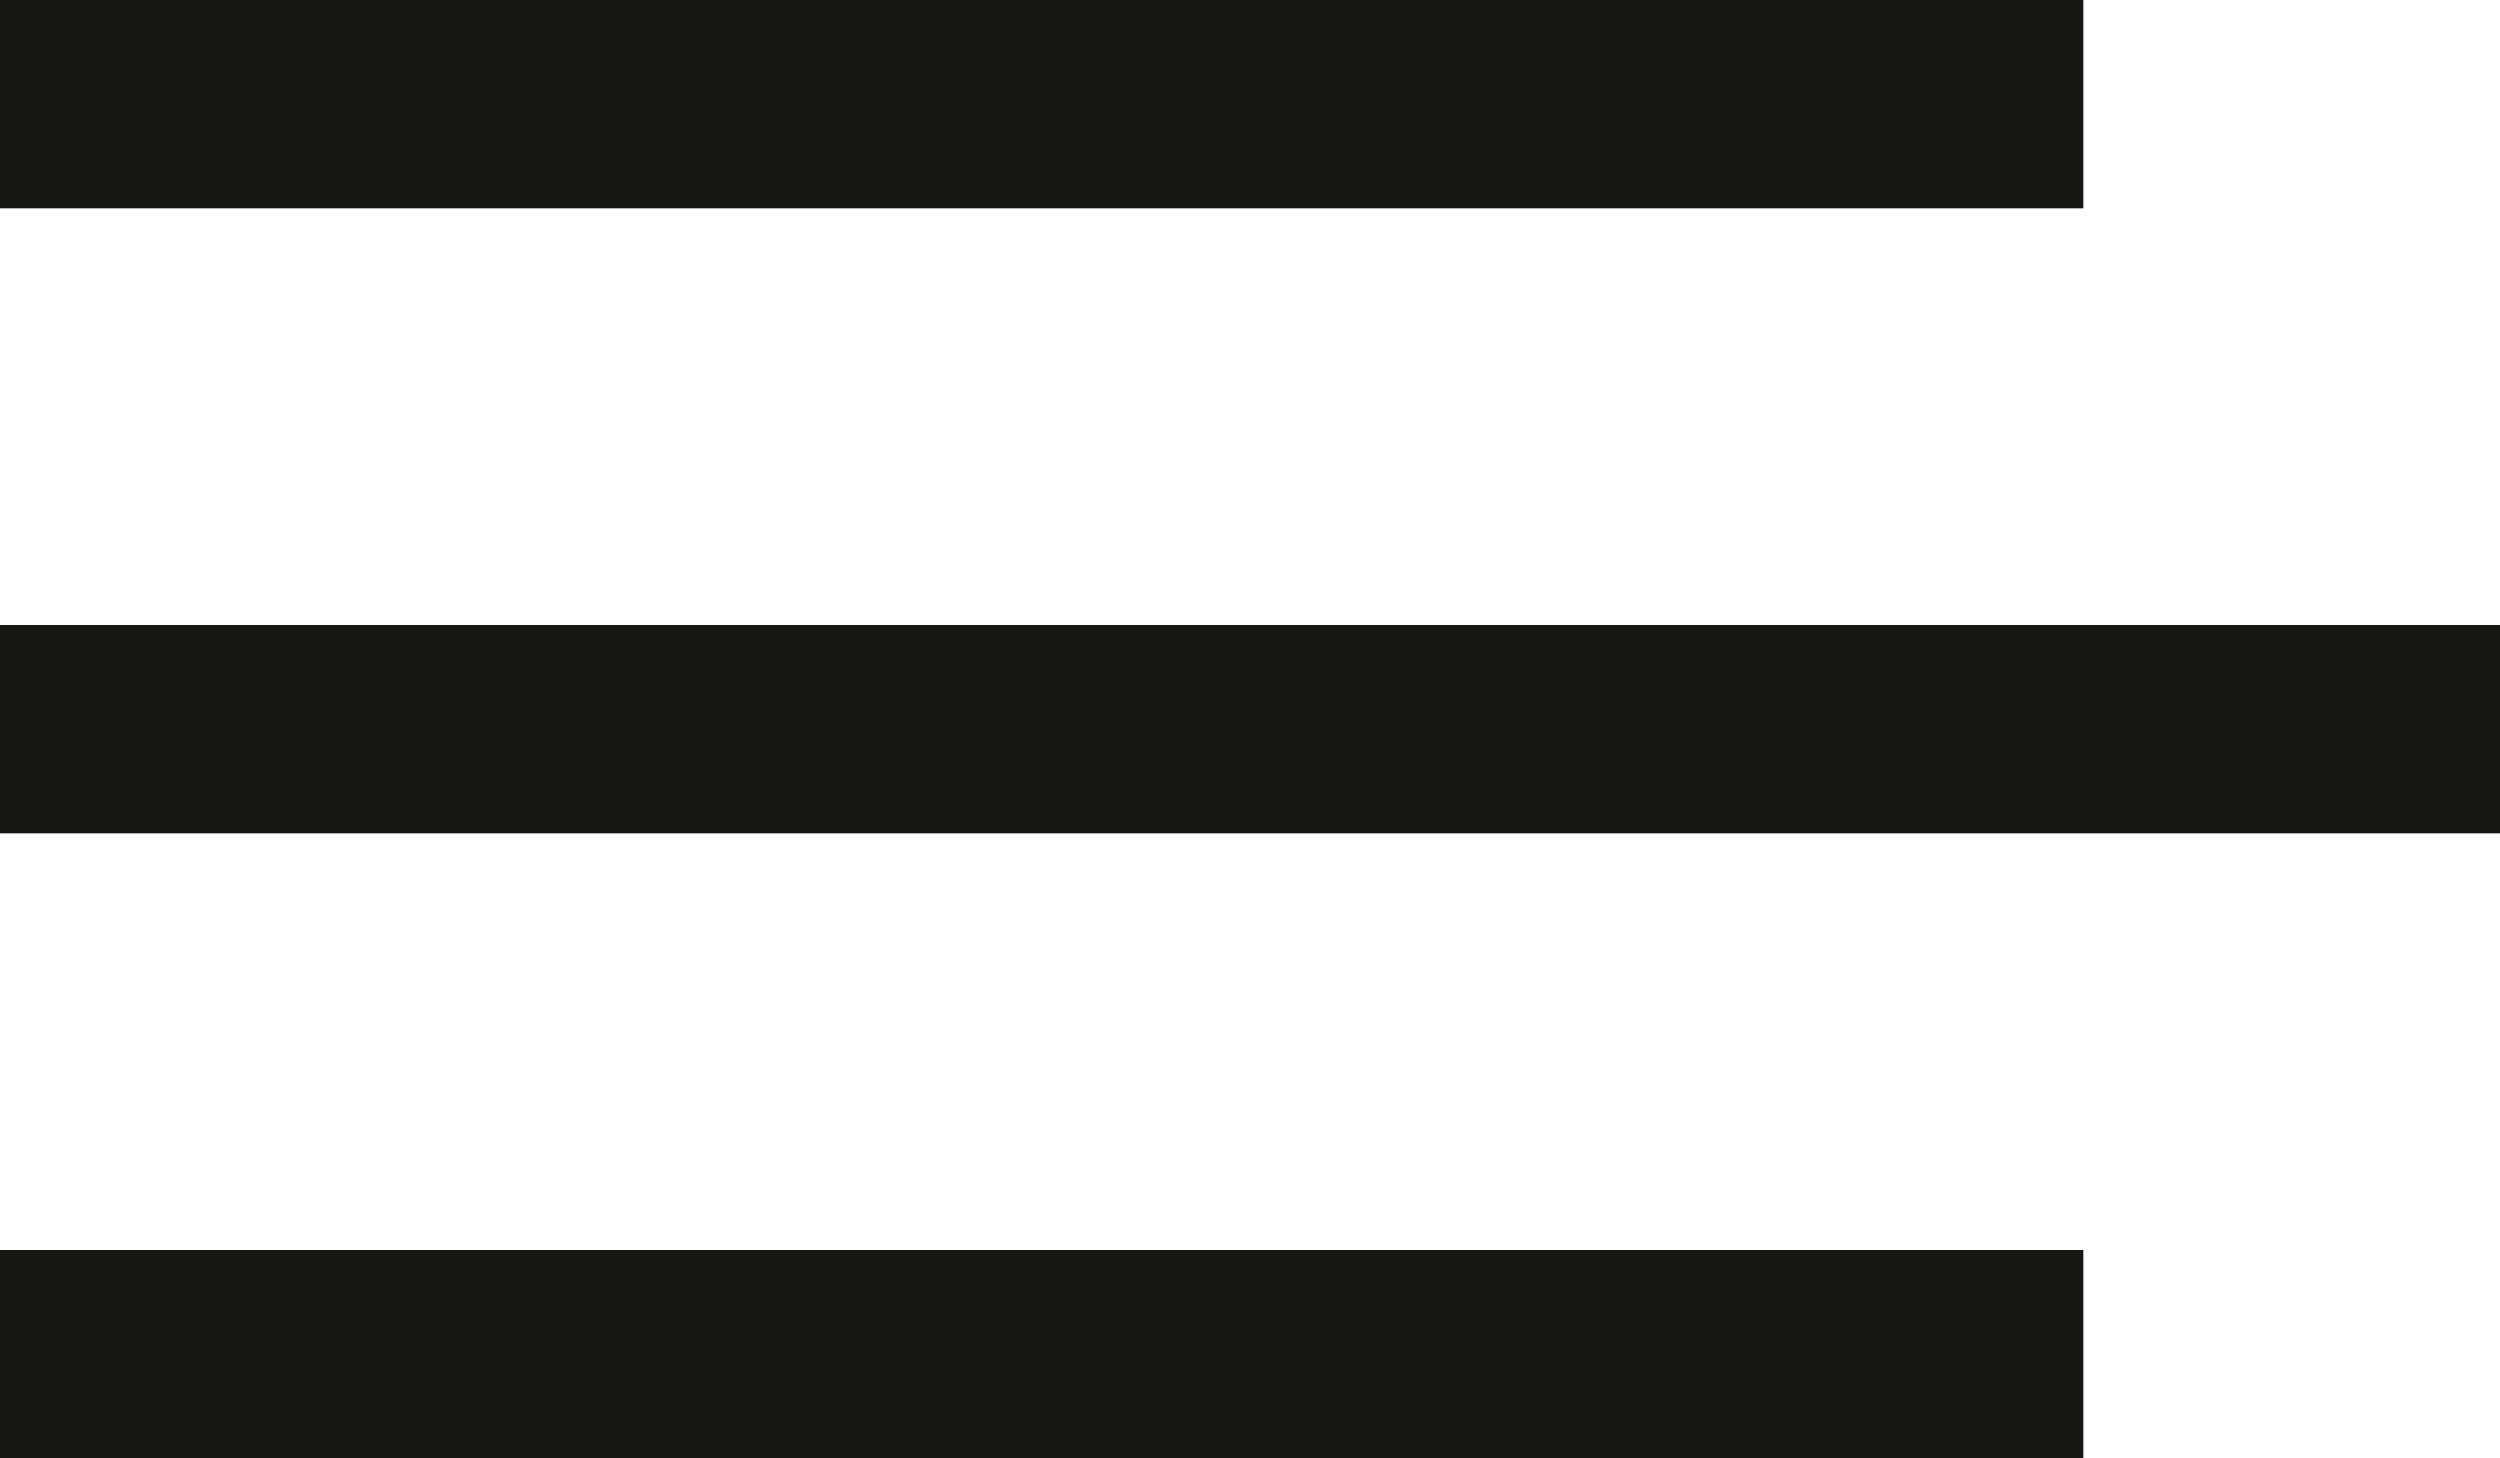 <svg width="36" height="21" viewBox="0 0 36 21" fill="none" xmlns="http://www.w3.org/2000/svg">
<rect x="36" y="12" width="36" height="3" transform="rotate(180 36 12)" fill="#151812"/>
<rect x="30" y="3" width="30" height="3" transform="rotate(180 30 3)" fill="#151812"/>
<rect x="30" y="21" width="30" height="3" transform="rotate(180 30 21)" fill="#151812"/>
</svg>
